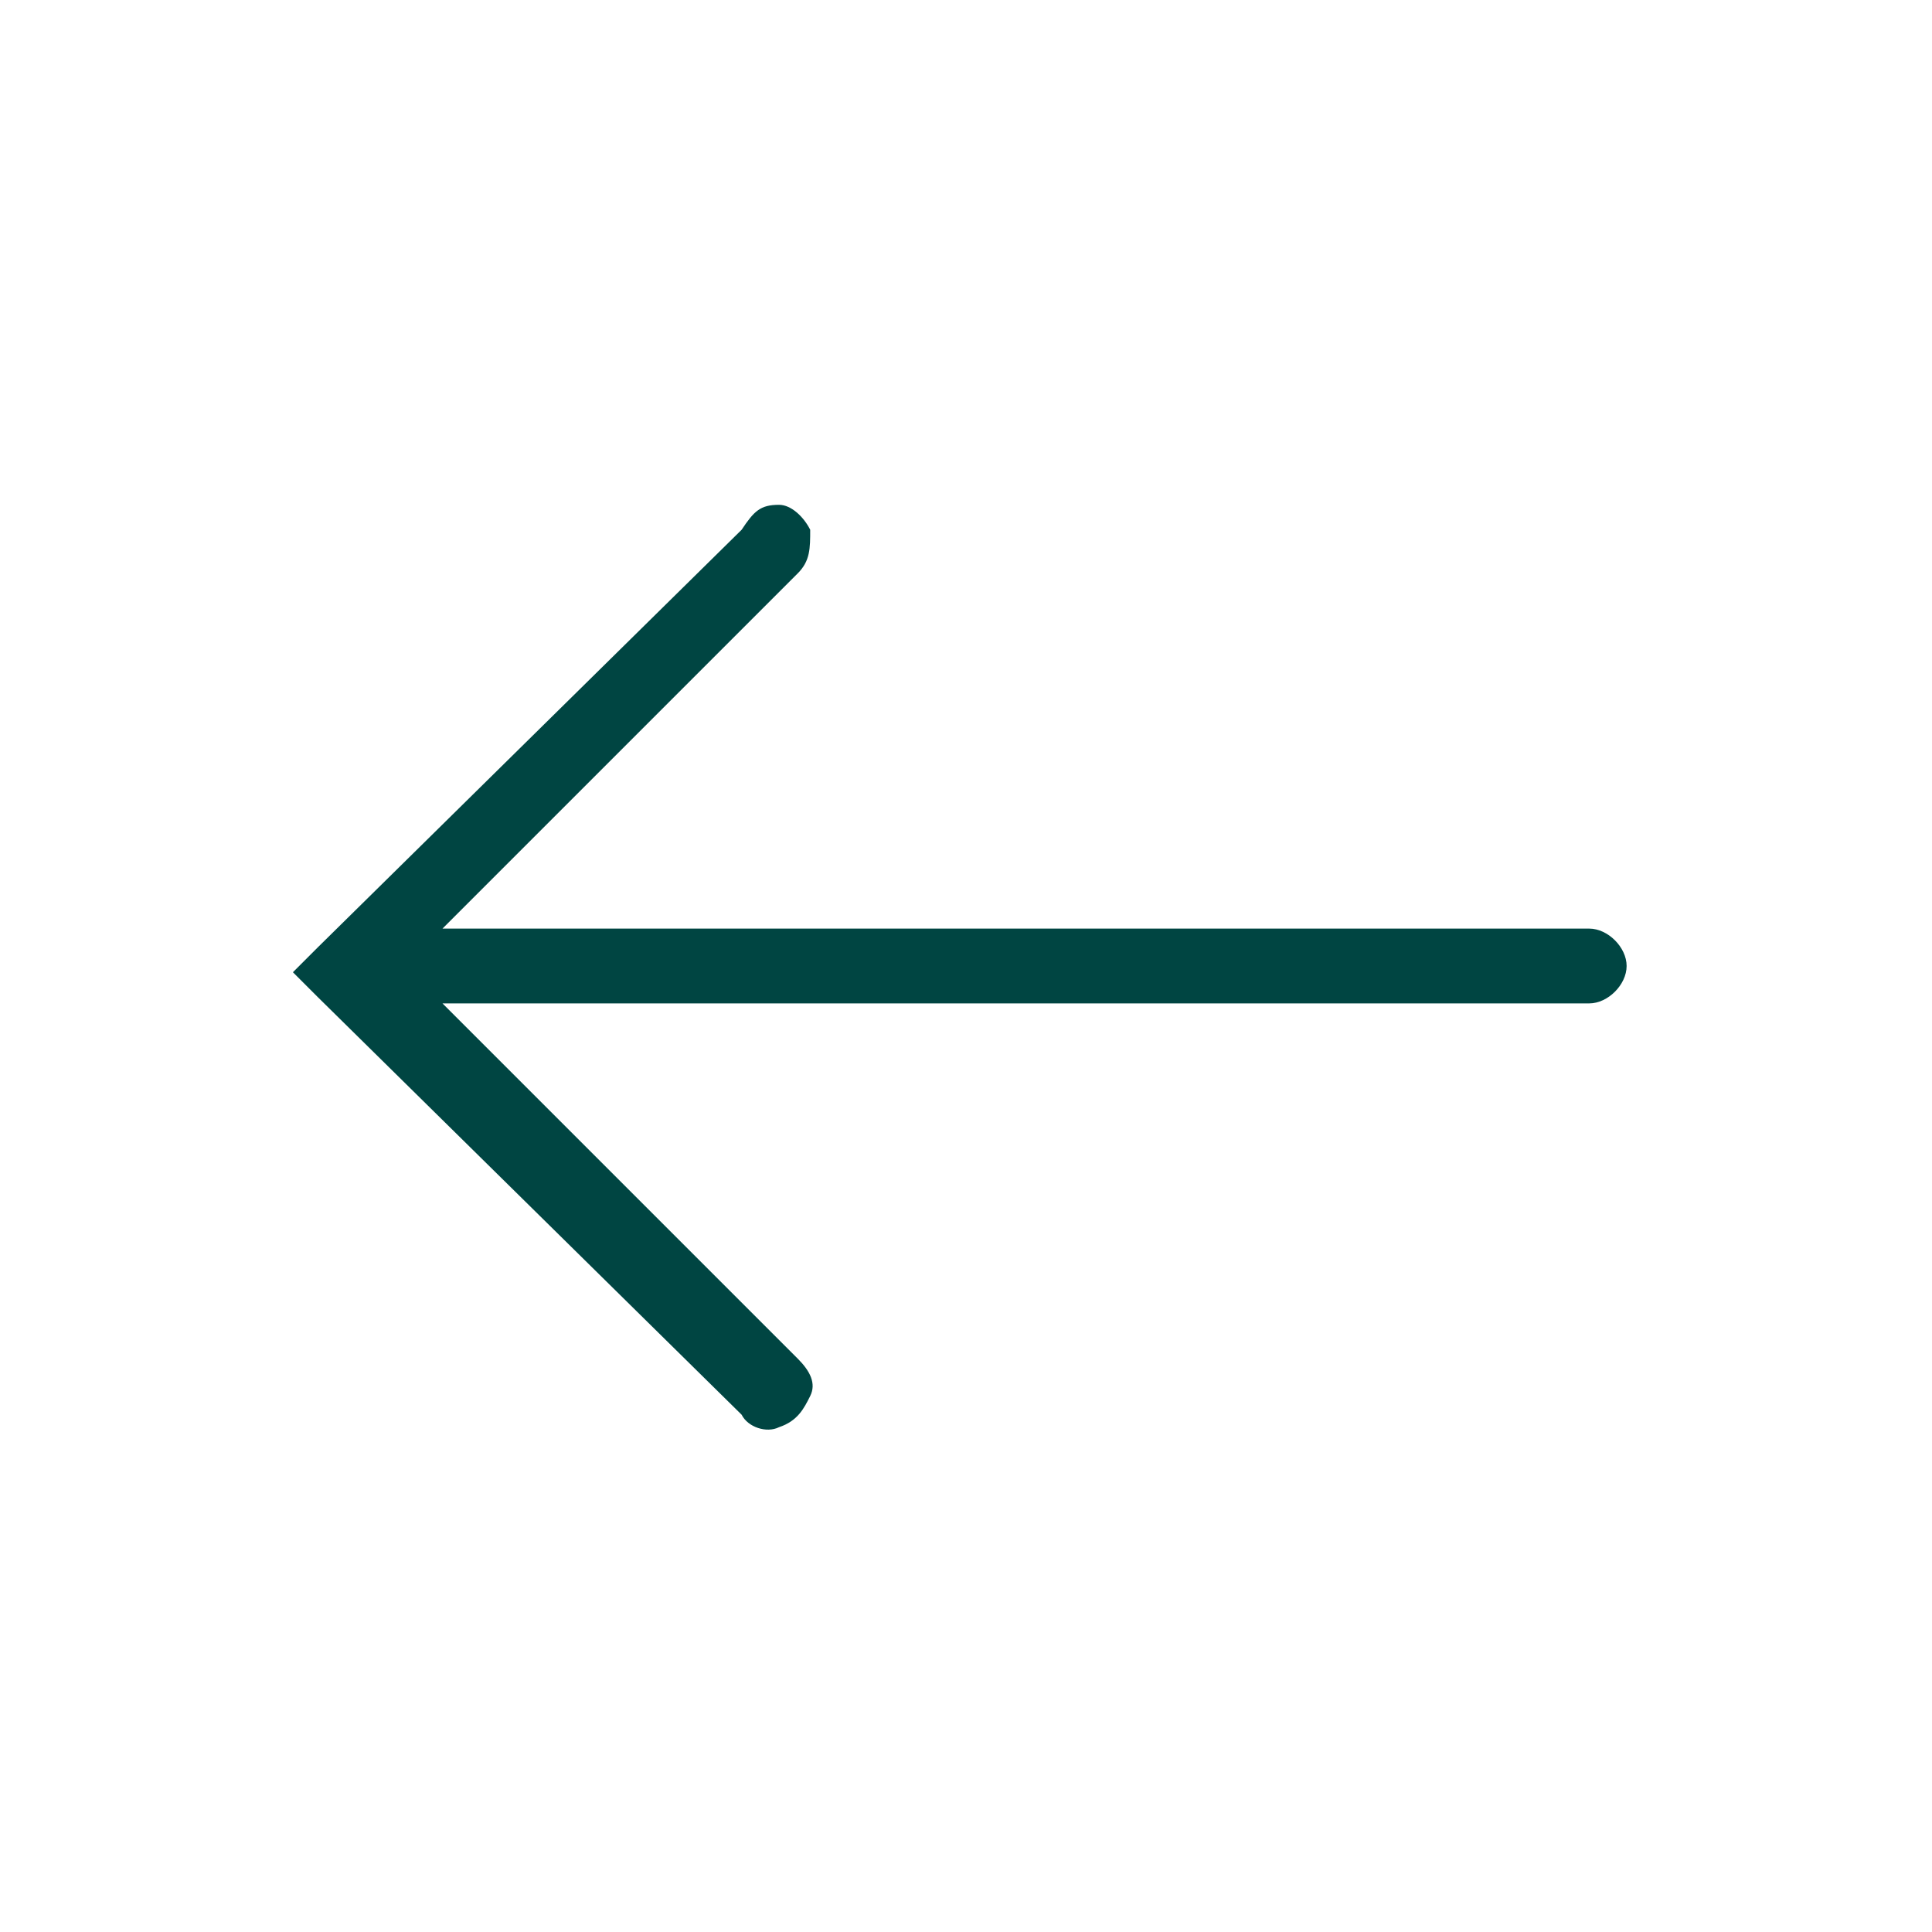 <svg xmlns="http://www.w3.org/2000/svg" viewBox="0 0 31 31"><path d="M12.5 8.1c.2 0 .4.2.5.4 0 .3 0 .5-.2.7l-5.7 5.7h18.4c.3 0 .6.3.6.6s-.3.6-.6.6H7.1l5.7 5.7c.2.2.3.4.2.6-.1.2-.2.4-.5.5-.2.1-.5 0-.6-.2L5.1 16l-.4-.4.4-.4 6.8-6.7c.2-.3.3-.4.6-.4z" fill="#004542"/></svg>